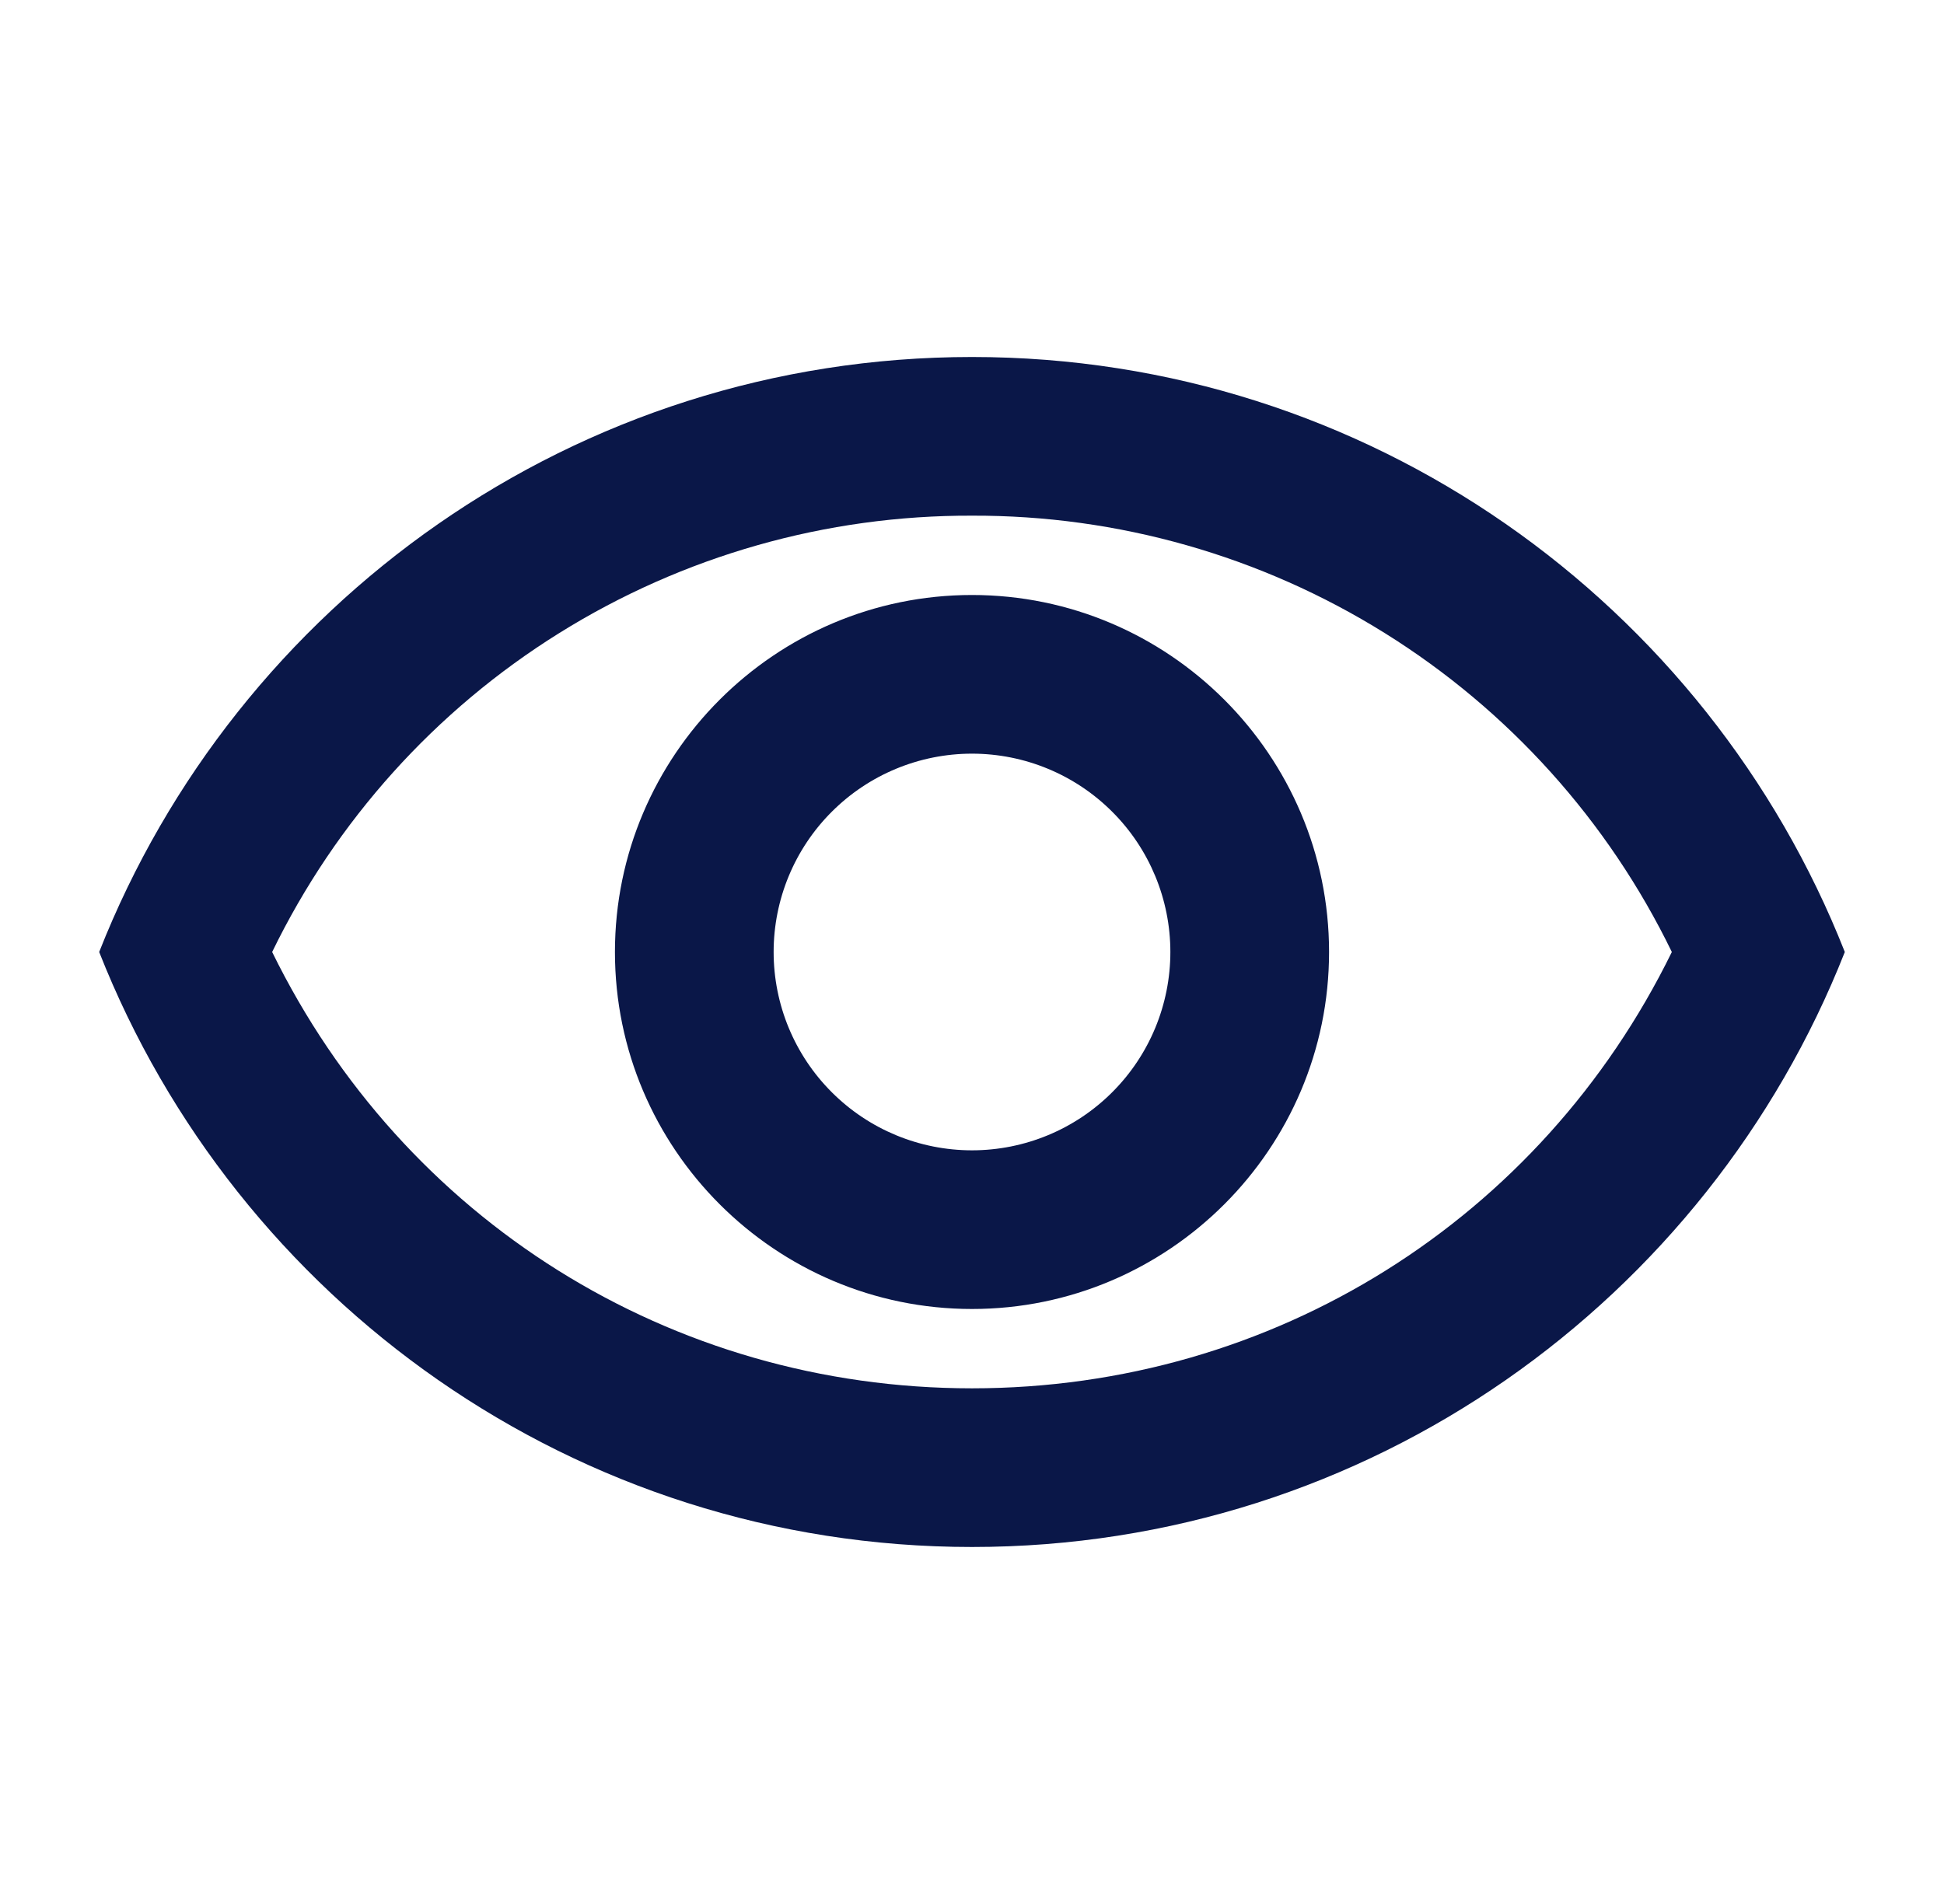 <svg width="49" height="48" viewBox="0 0 49 48" fill="none" xmlns="http://www.w3.org/2000/svg">
<g id="ic:outline-remove-red-eye">
<path id="Vector" d="M24.5 13C28.177 12.988 31.784 14.014 34.904 15.96C38.025 17.905 40.533 20.692 42.14 24C38.84 30.74 32.1 35 24.5 35C16.9 35 10.16 30.74 6.86 24C8.467 20.692 10.975 17.905 14.096 15.96C17.216 14.014 20.823 12.988 24.5 13ZM24.5 9C14.5 9 5.96 15.22 2.5 24C5.96 32.78 14.5 39 24.5 39C34.5 39 43.04 32.78 46.5 24C43.04 15.22 34.5 9 24.5 9ZM24.5 19C25.826 19 27.098 19.527 28.035 20.465C28.973 21.402 29.5 22.674 29.5 24C29.5 25.326 28.973 26.598 28.035 27.535C27.098 28.473 25.826 29 24.5 29C23.174 29 21.902 28.473 20.965 27.535C20.027 26.598 19.5 25.326 19.5 24C19.5 22.674 20.027 21.402 20.965 20.465C21.902 19.527 23.174 19 24.5 19ZM24.5 15C19.54 15 15.5 19.04 15.5 24C15.5 28.96 19.54 33 24.5 33C29.46 33 33.5 28.96 33.5 24C33.5 19.04 29.46 15 24.5 15Z" fill="#0A1748"/>
</g>
</svg>

